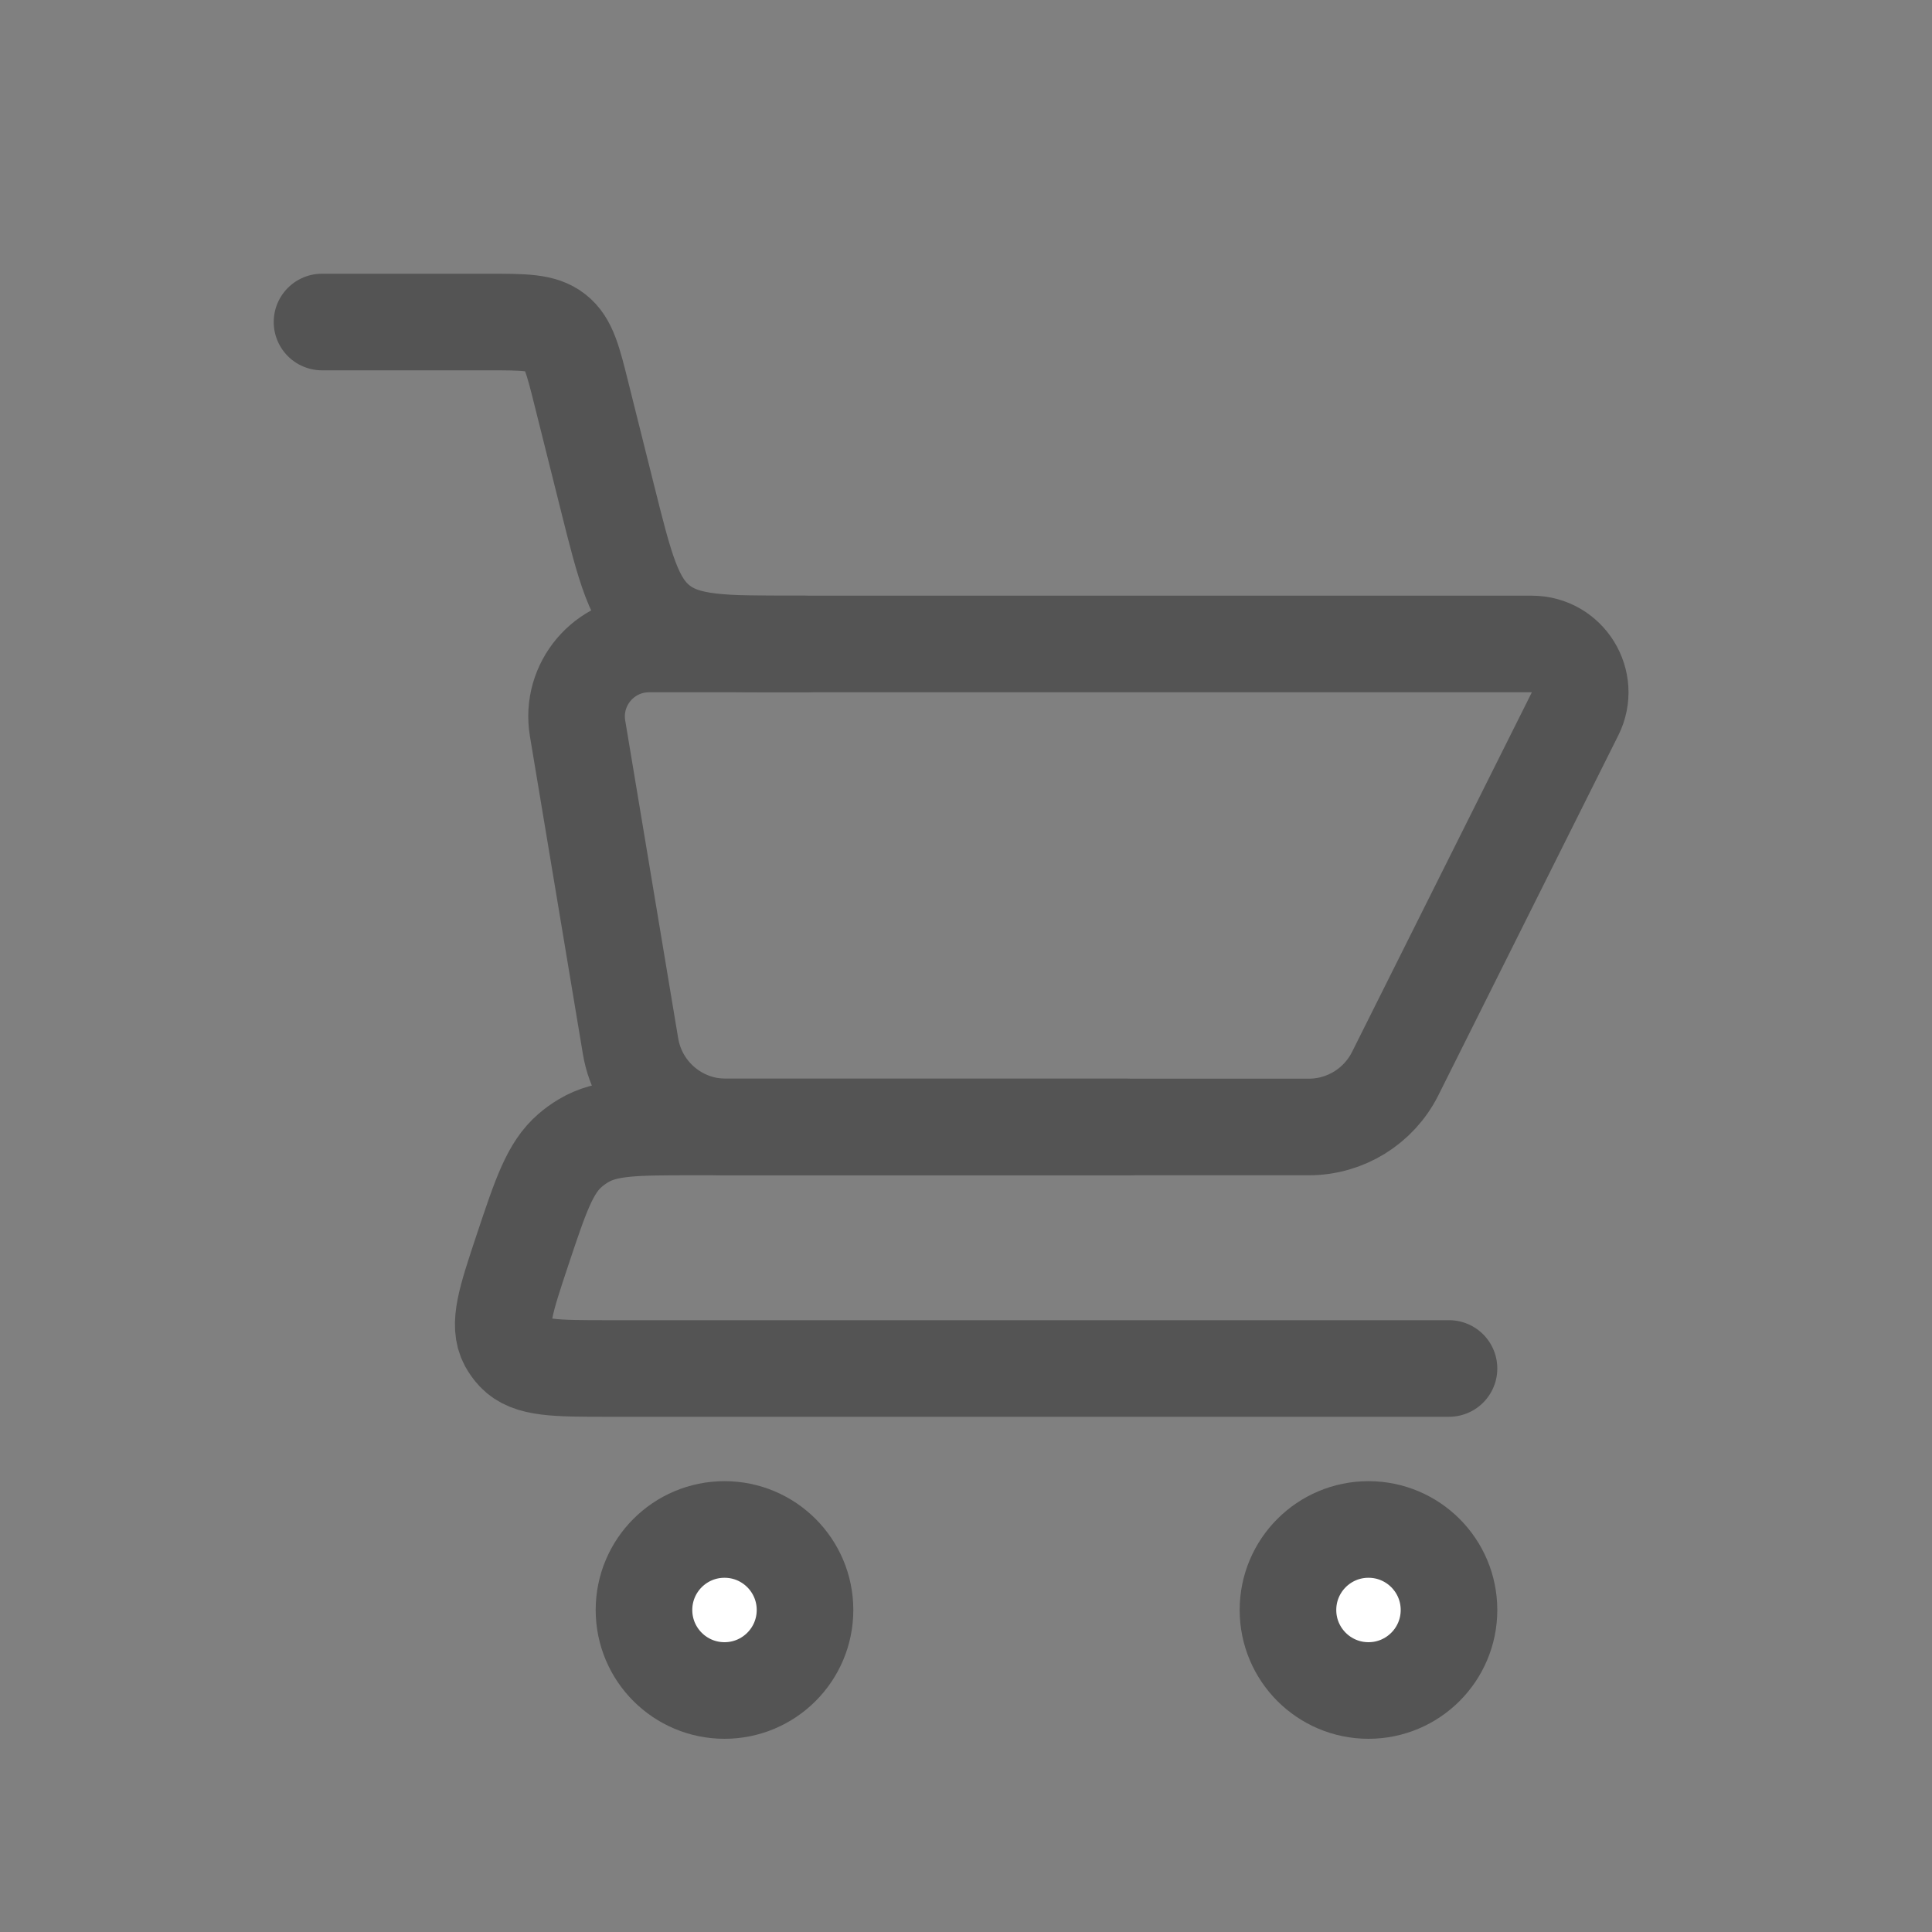 <svg width="40" height="40" viewBox="0 0 40 40" fill="none" xmlns="http://www.w3.org/2000/svg">
<rect x="0" y="0" width="40" height="40" fill="#808080" stroke="none"/>
<path d="M6.667 6.667H10.105C10.855 6.667 11.23 6.667 11.501 6.879C11.773 7.09 11.864 7.454 12.045 8.182L12.576 10.304C12.94 11.759 13.122 12.486 13.664 12.91C14.207 13.333 14.957 13.333 16.456 13.333H16.667" stroke="#545454" stroke-width="2" stroke-linecap="round"/>
<path d="M30 28.333H12.585C11.498 28.333 10.955 28.333 10.659 28.018C10.599 27.955 10.549 27.884 10.507 27.808C10.302 27.427 10.474 26.912 10.817 25.881V25.881C11.196 24.745 11.386 24.177 11.804 23.817C11.891 23.742 11.984 23.675 12.082 23.617C12.556 23.333 13.155 23.333 14.352 23.333H23.333" stroke="#545454" stroke-width="2" stroke-linecap="round" stroke-linejoin="round"/>
<path d="M27.097 23.333H15.028C14.05 23.333 13.216 22.626 13.055 21.662L11.958 15.08C11.805 14.166 12.511 13.333 13.437 13.333H31.715C32.459 13.333 32.942 14.116 32.61 14.78L28.886 22.228C28.547 22.905 27.855 23.333 27.097 23.333Z" stroke="#545454" stroke-width="2" stroke-linecap="round"/>
<ellipse cx="28.333" cy="33.333" rx="1.667" ry="1.667" fill="white" stroke="#545454" stroke-width="2" stroke-linecap="round"/>
<ellipse cx="15" cy="33.333" rx="1.667" ry="1.667" fill="white" stroke="#545454" stroke-width="2" stroke-linecap="round"/>
</svg>
